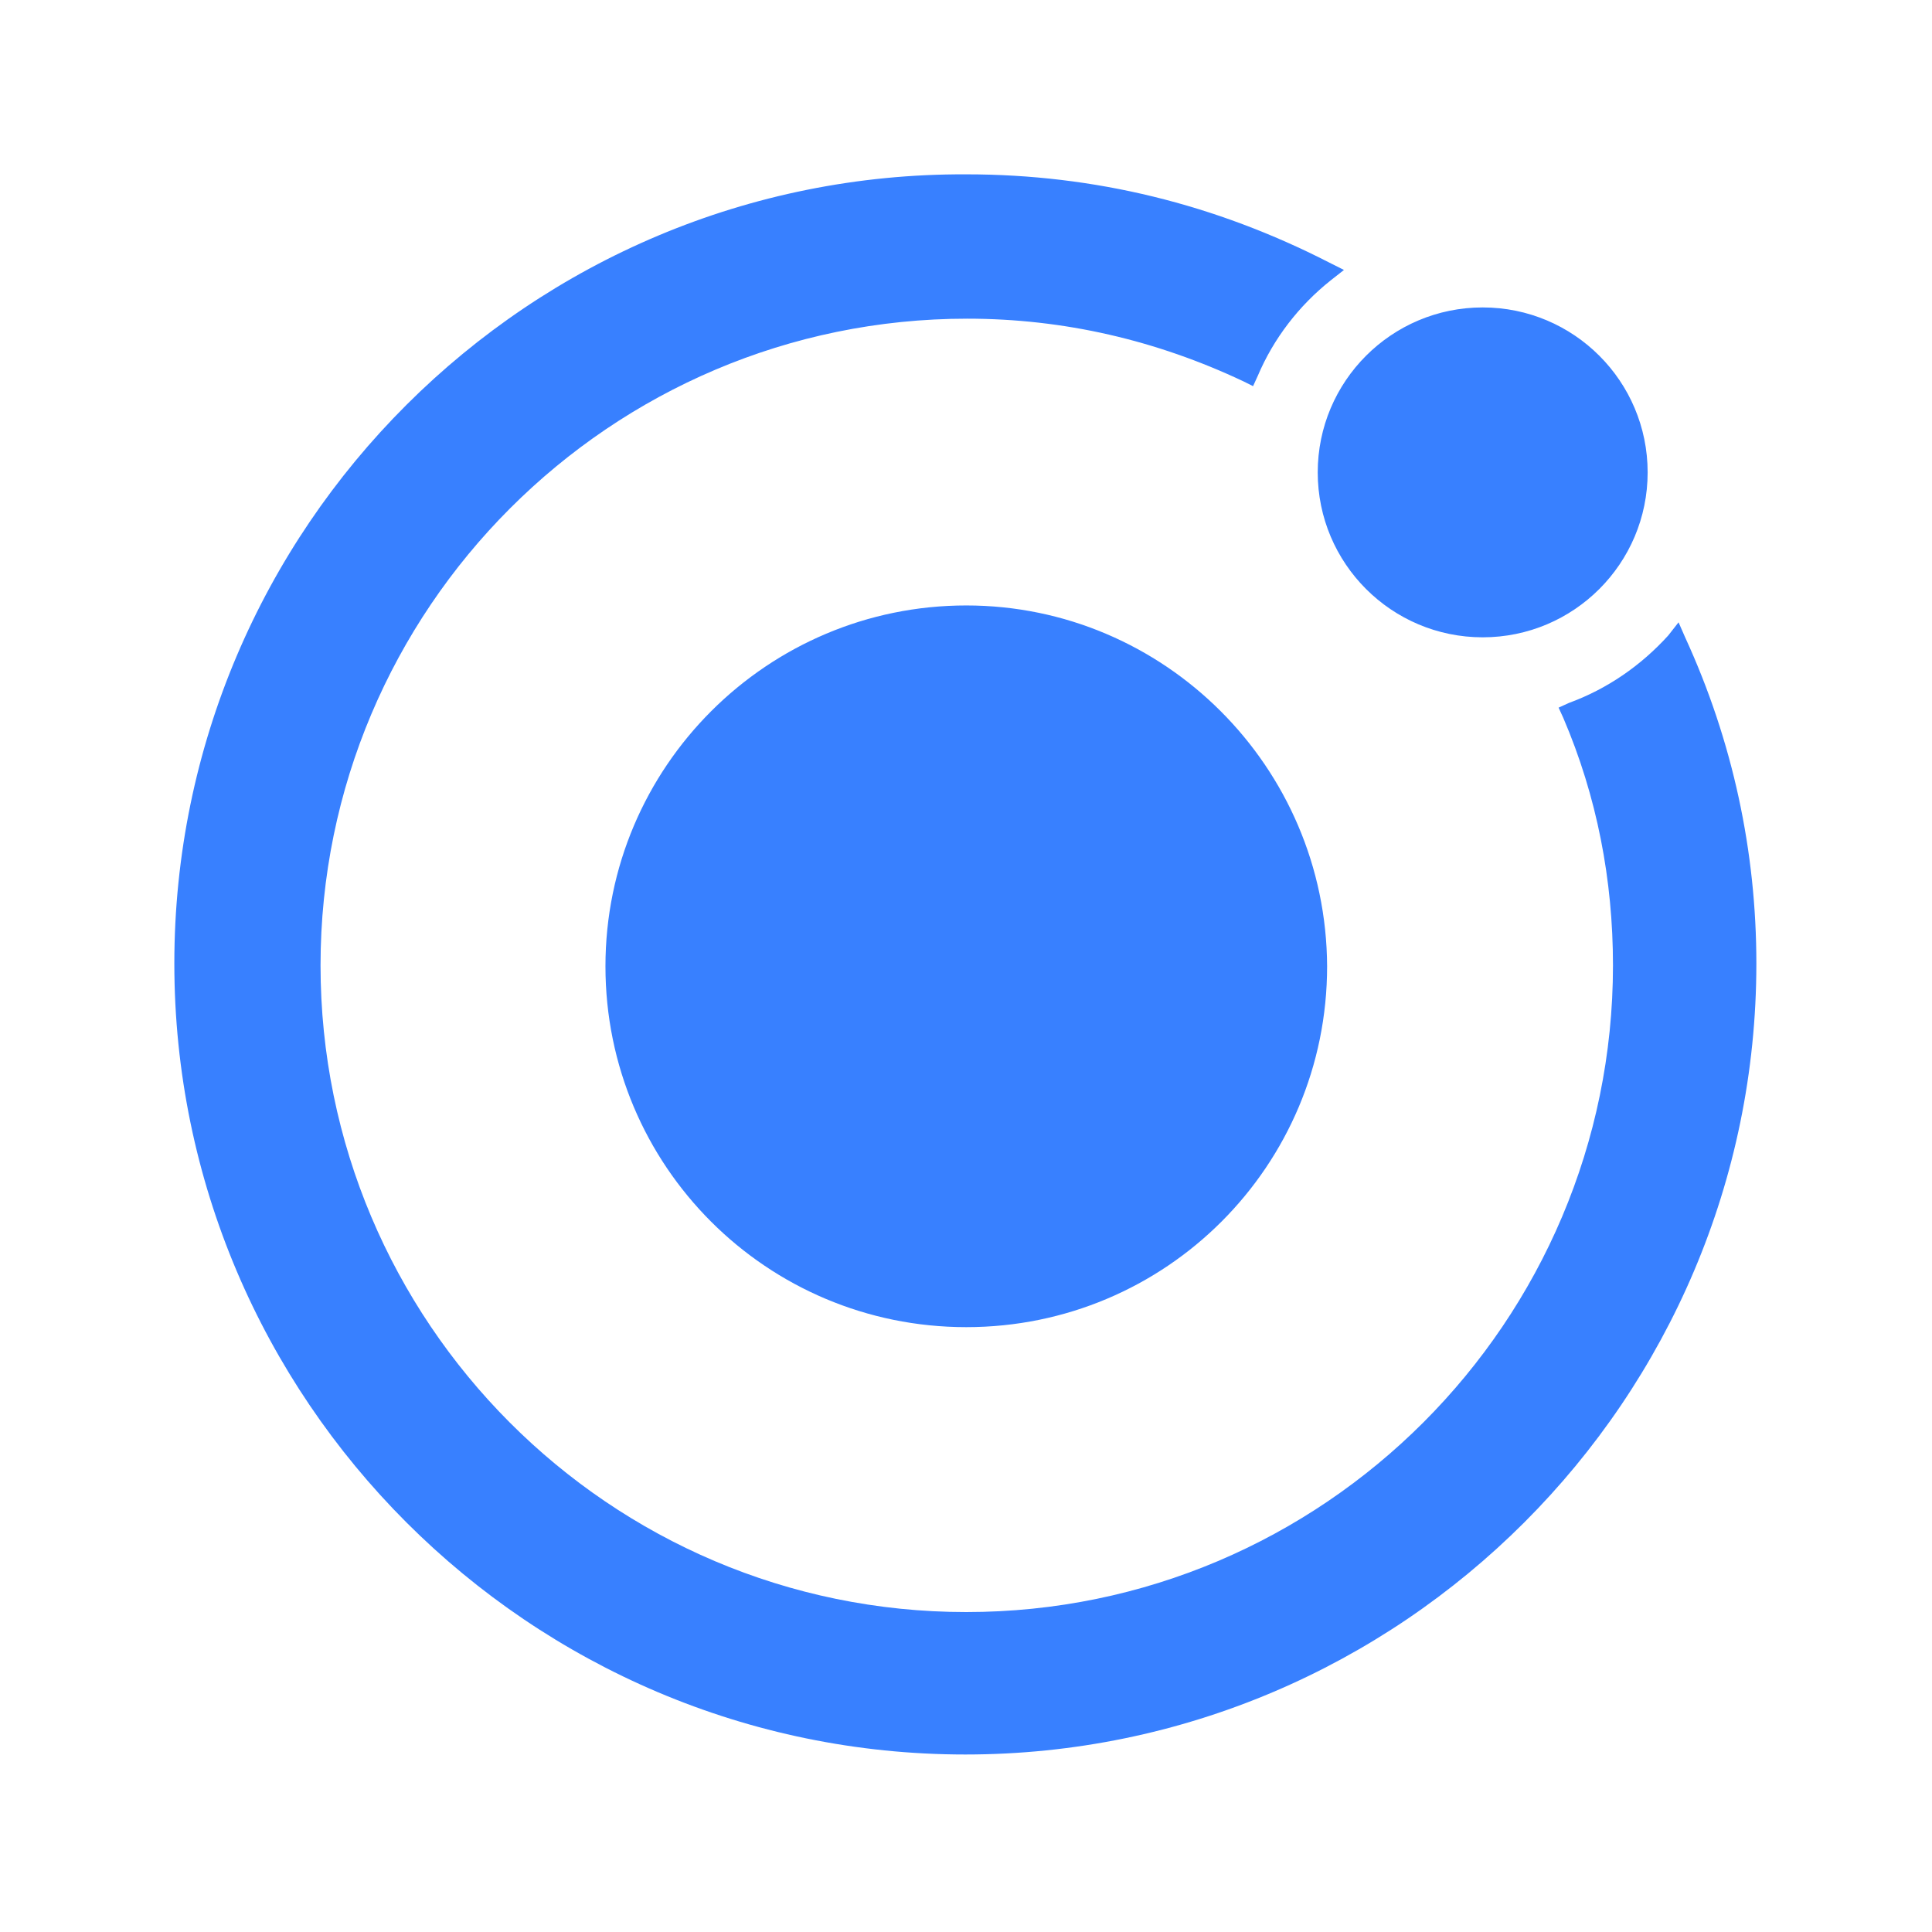 <svg width="55" height="55" viewBox="0 0 55 55" fill="none" xmlns="http://www.w3.org/2000/svg">
<mask id="mask0_658_2551" style="mask-type:alpha" maskUnits="userSpaceOnUse" x="0" y="0" width="55" height="55">
<rect width="55" height="55" fill="#D9D9D9"/>
</mask>
<g mask="url(#mask0_658_2551)">
<g clip-path="url(#clip0_658_2551)">
<path d="M27.508 4.963C31.163 4.963 34.605 5.817 37.834 7.471L38.26 7.685L37.887 7.978C36.98 8.698 36.259 9.632 35.806 10.7L35.672 10.993L35.406 10.86C32.924 9.686 30.283 9.072 27.535 9.072C17.369 9.072 9.125 17.343 9.125 27.482C9.125 37.62 17.343 45.892 27.508 45.892C37.673 45.892 45.918 37.62 45.918 27.482C45.918 25.054 45.464 22.679 44.504 20.438L44.37 20.145L44.664 20.011C45.758 19.611 46.718 18.944 47.492 18.09L47.785 17.716L47.972 18.143C49.333 21.105 50 24.253 50 27.428C50 39.835 39.888 49.947 27.481 49.947C15.075 49.947 4.963 39.835 4.963 27.428C4.963 15.022 15.075 4.91 27.508 4.963ZM27.508 17.236C33.138 17.236 37.754 21.825 37.78 27.508C37.78 33.191 33.191 37.781 27.508 37.781C21.825 37.781 17.236 33.191 17.236 27.508C17.236 21.825 21.852 17.236 27.508 17.236ZM42.209 8.752C44.803 8.752 46.905 10.854 46.905 13.448C46.905 16.041 44.803 18.143 42.209 18.143C39.616 18.143 37.513 16.041 37.513 13.448C37.513 10.854 39.616 8.752 42.209 8.752Z" fill="#3880FF"/>
</g>
</g>
<defs>
<clipPath id="clip0_658_2551">
<rect width="45.037" height="45.037" fill="white" transform="translate(4.963 4.963)"/>
</clipPath>
</defs>
</svg>
